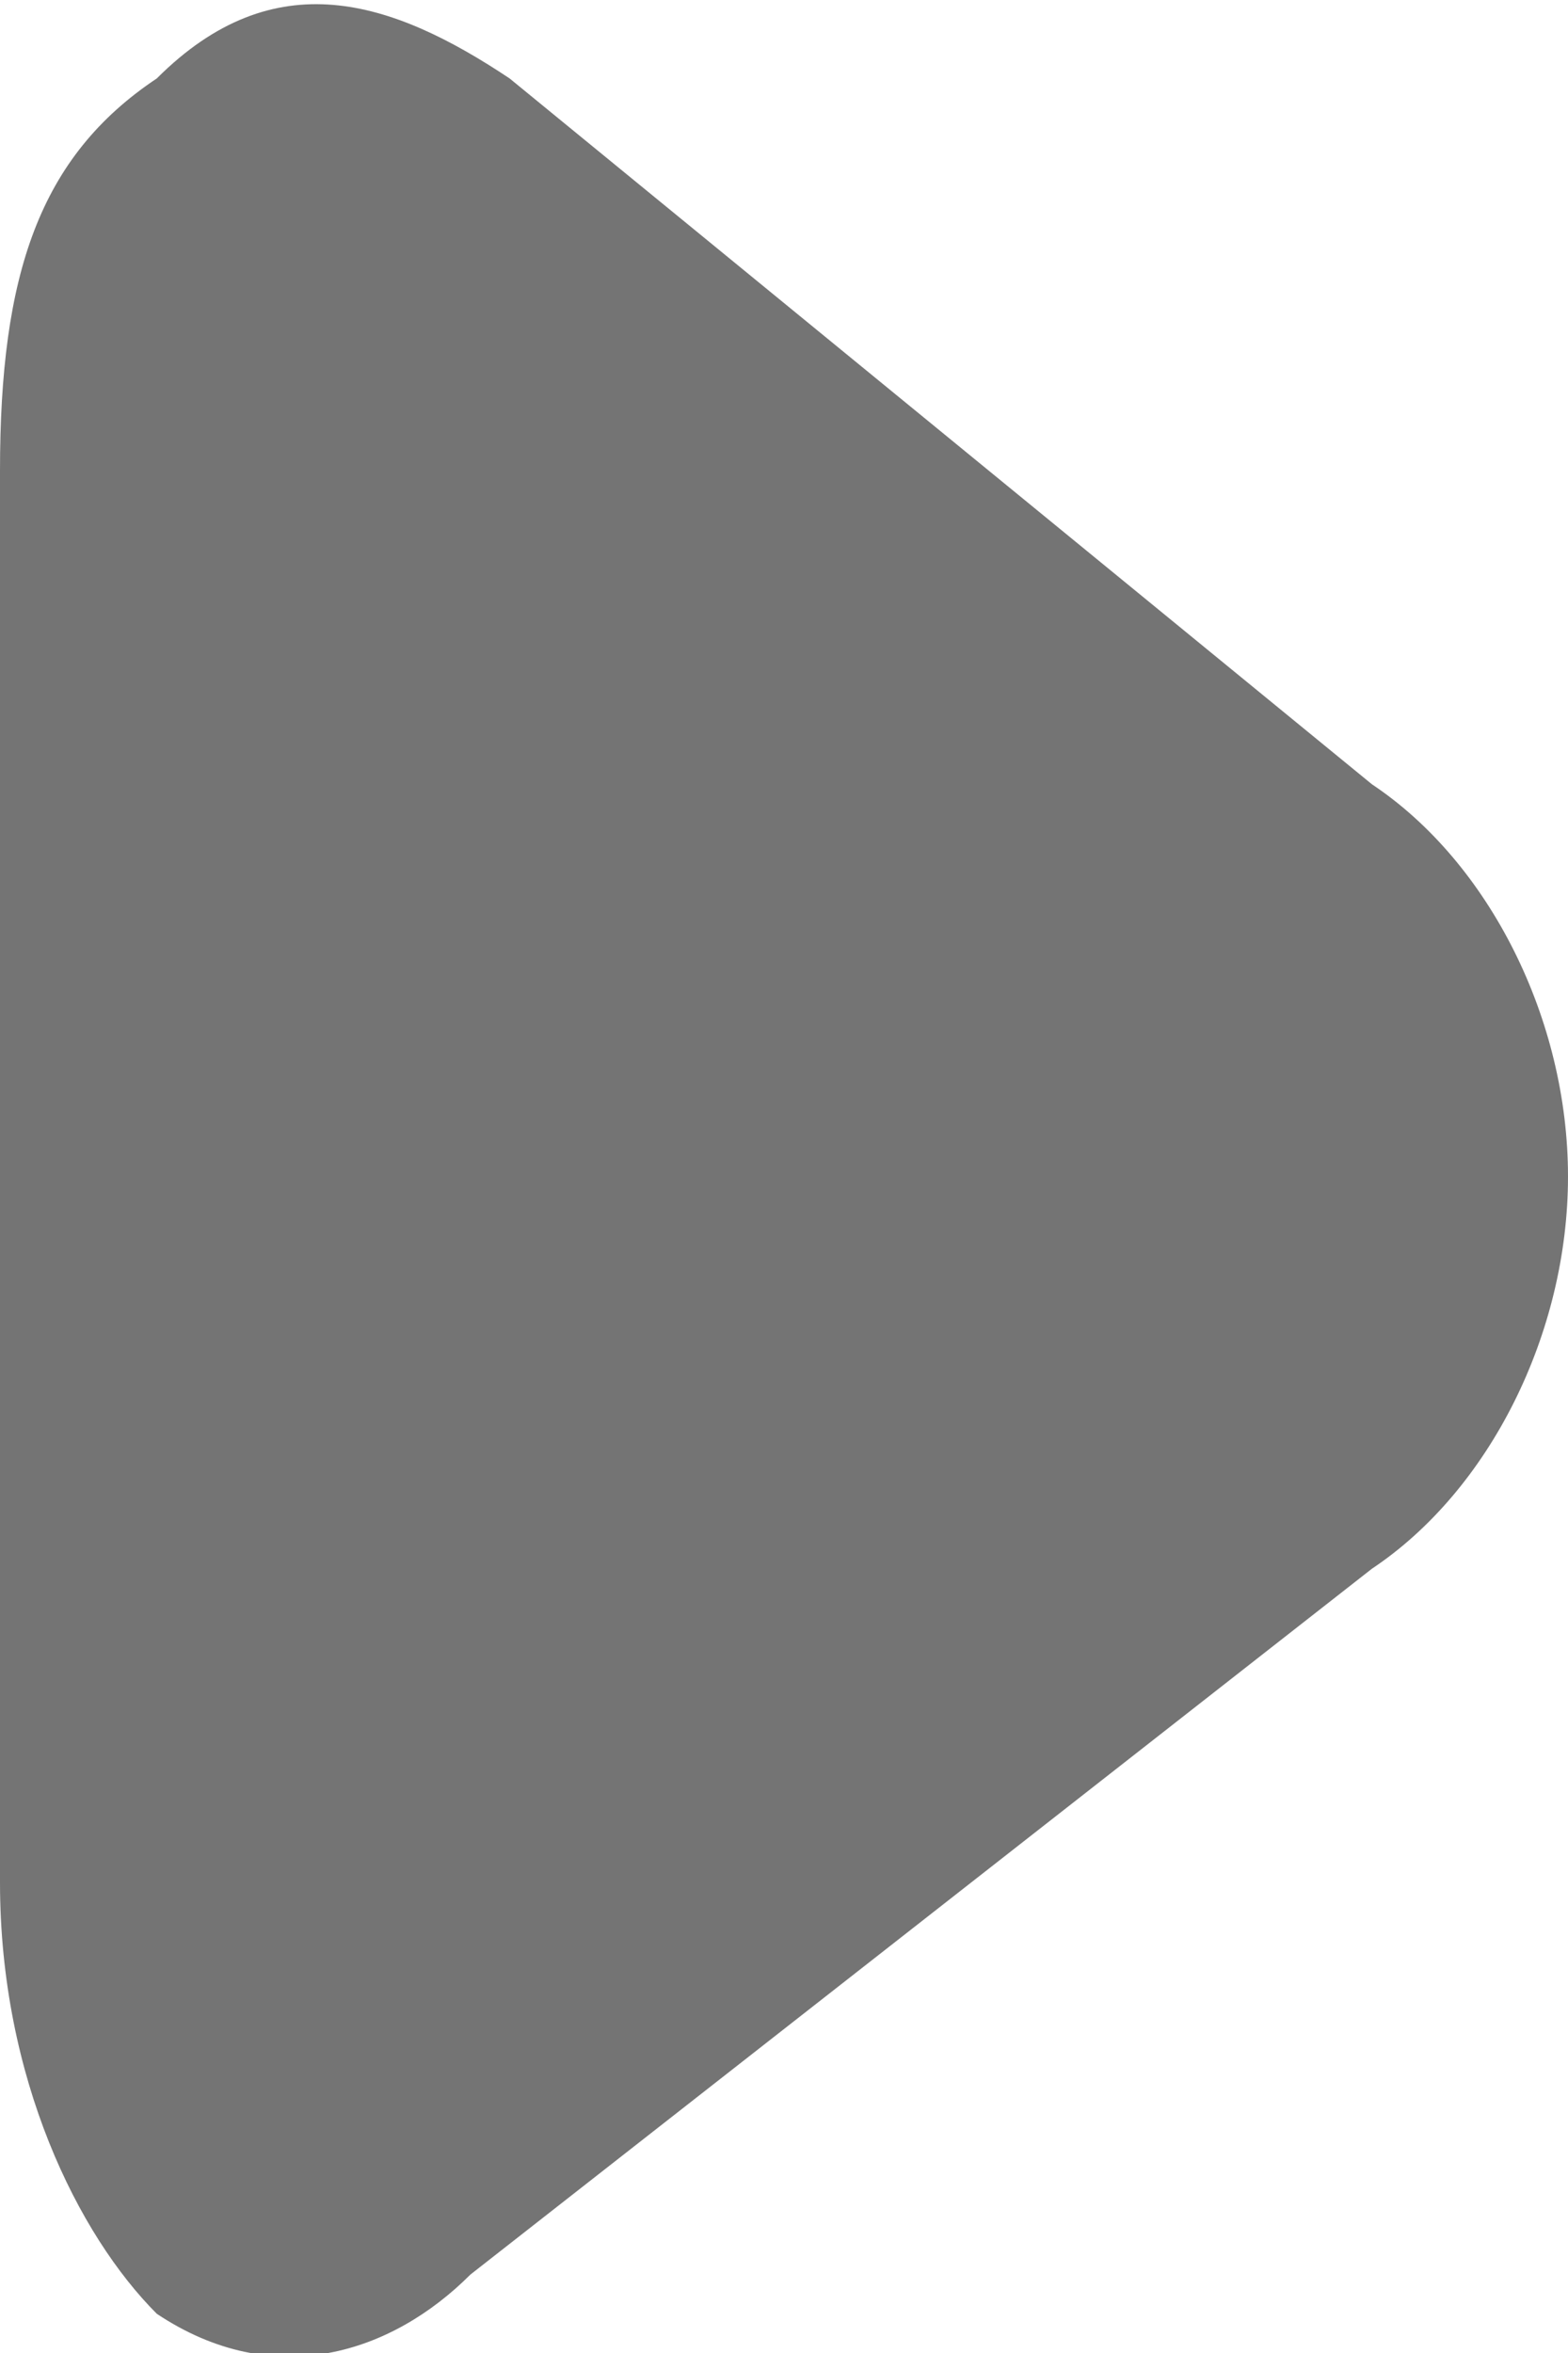 <?xml version="1.0" encoding="UTF-8"?>
<!-- Generator: Adobe Illustrator 19.0.0, SVG Export Plug-In . SVG Version: 6.00 Build 0)  -->
<svg version="1.1" id="Layer_1" xmlns="http://www.w3.org/2000/svg" xmlns:xlink="http://www.w3.org/1999/xlink" x="0px" y="0px" width="4px" height="6px" viewBox="-3 1 4 6" style="enable-background:new -3 1 4 6;" xml:space="preserve">
<style type="text/css">
	.st0{fill:#747474;}
</style>
<path id="XMLID_2_" class="st0" d="M-2.6,1.2C-2.9,1.4-3,1.7-3,2.2v3.6c0,0.5,0.2,0.9,0.4,1.1C-2.3,7.1-2,7-1.8,6.8L0.5,5  C0.8,4.8,1,4.4,1,4S0.8,3.2,0.5,3l-2.2-1.8C-2,1-2.3,0.9-2.6,1.2z"/>
</svg>